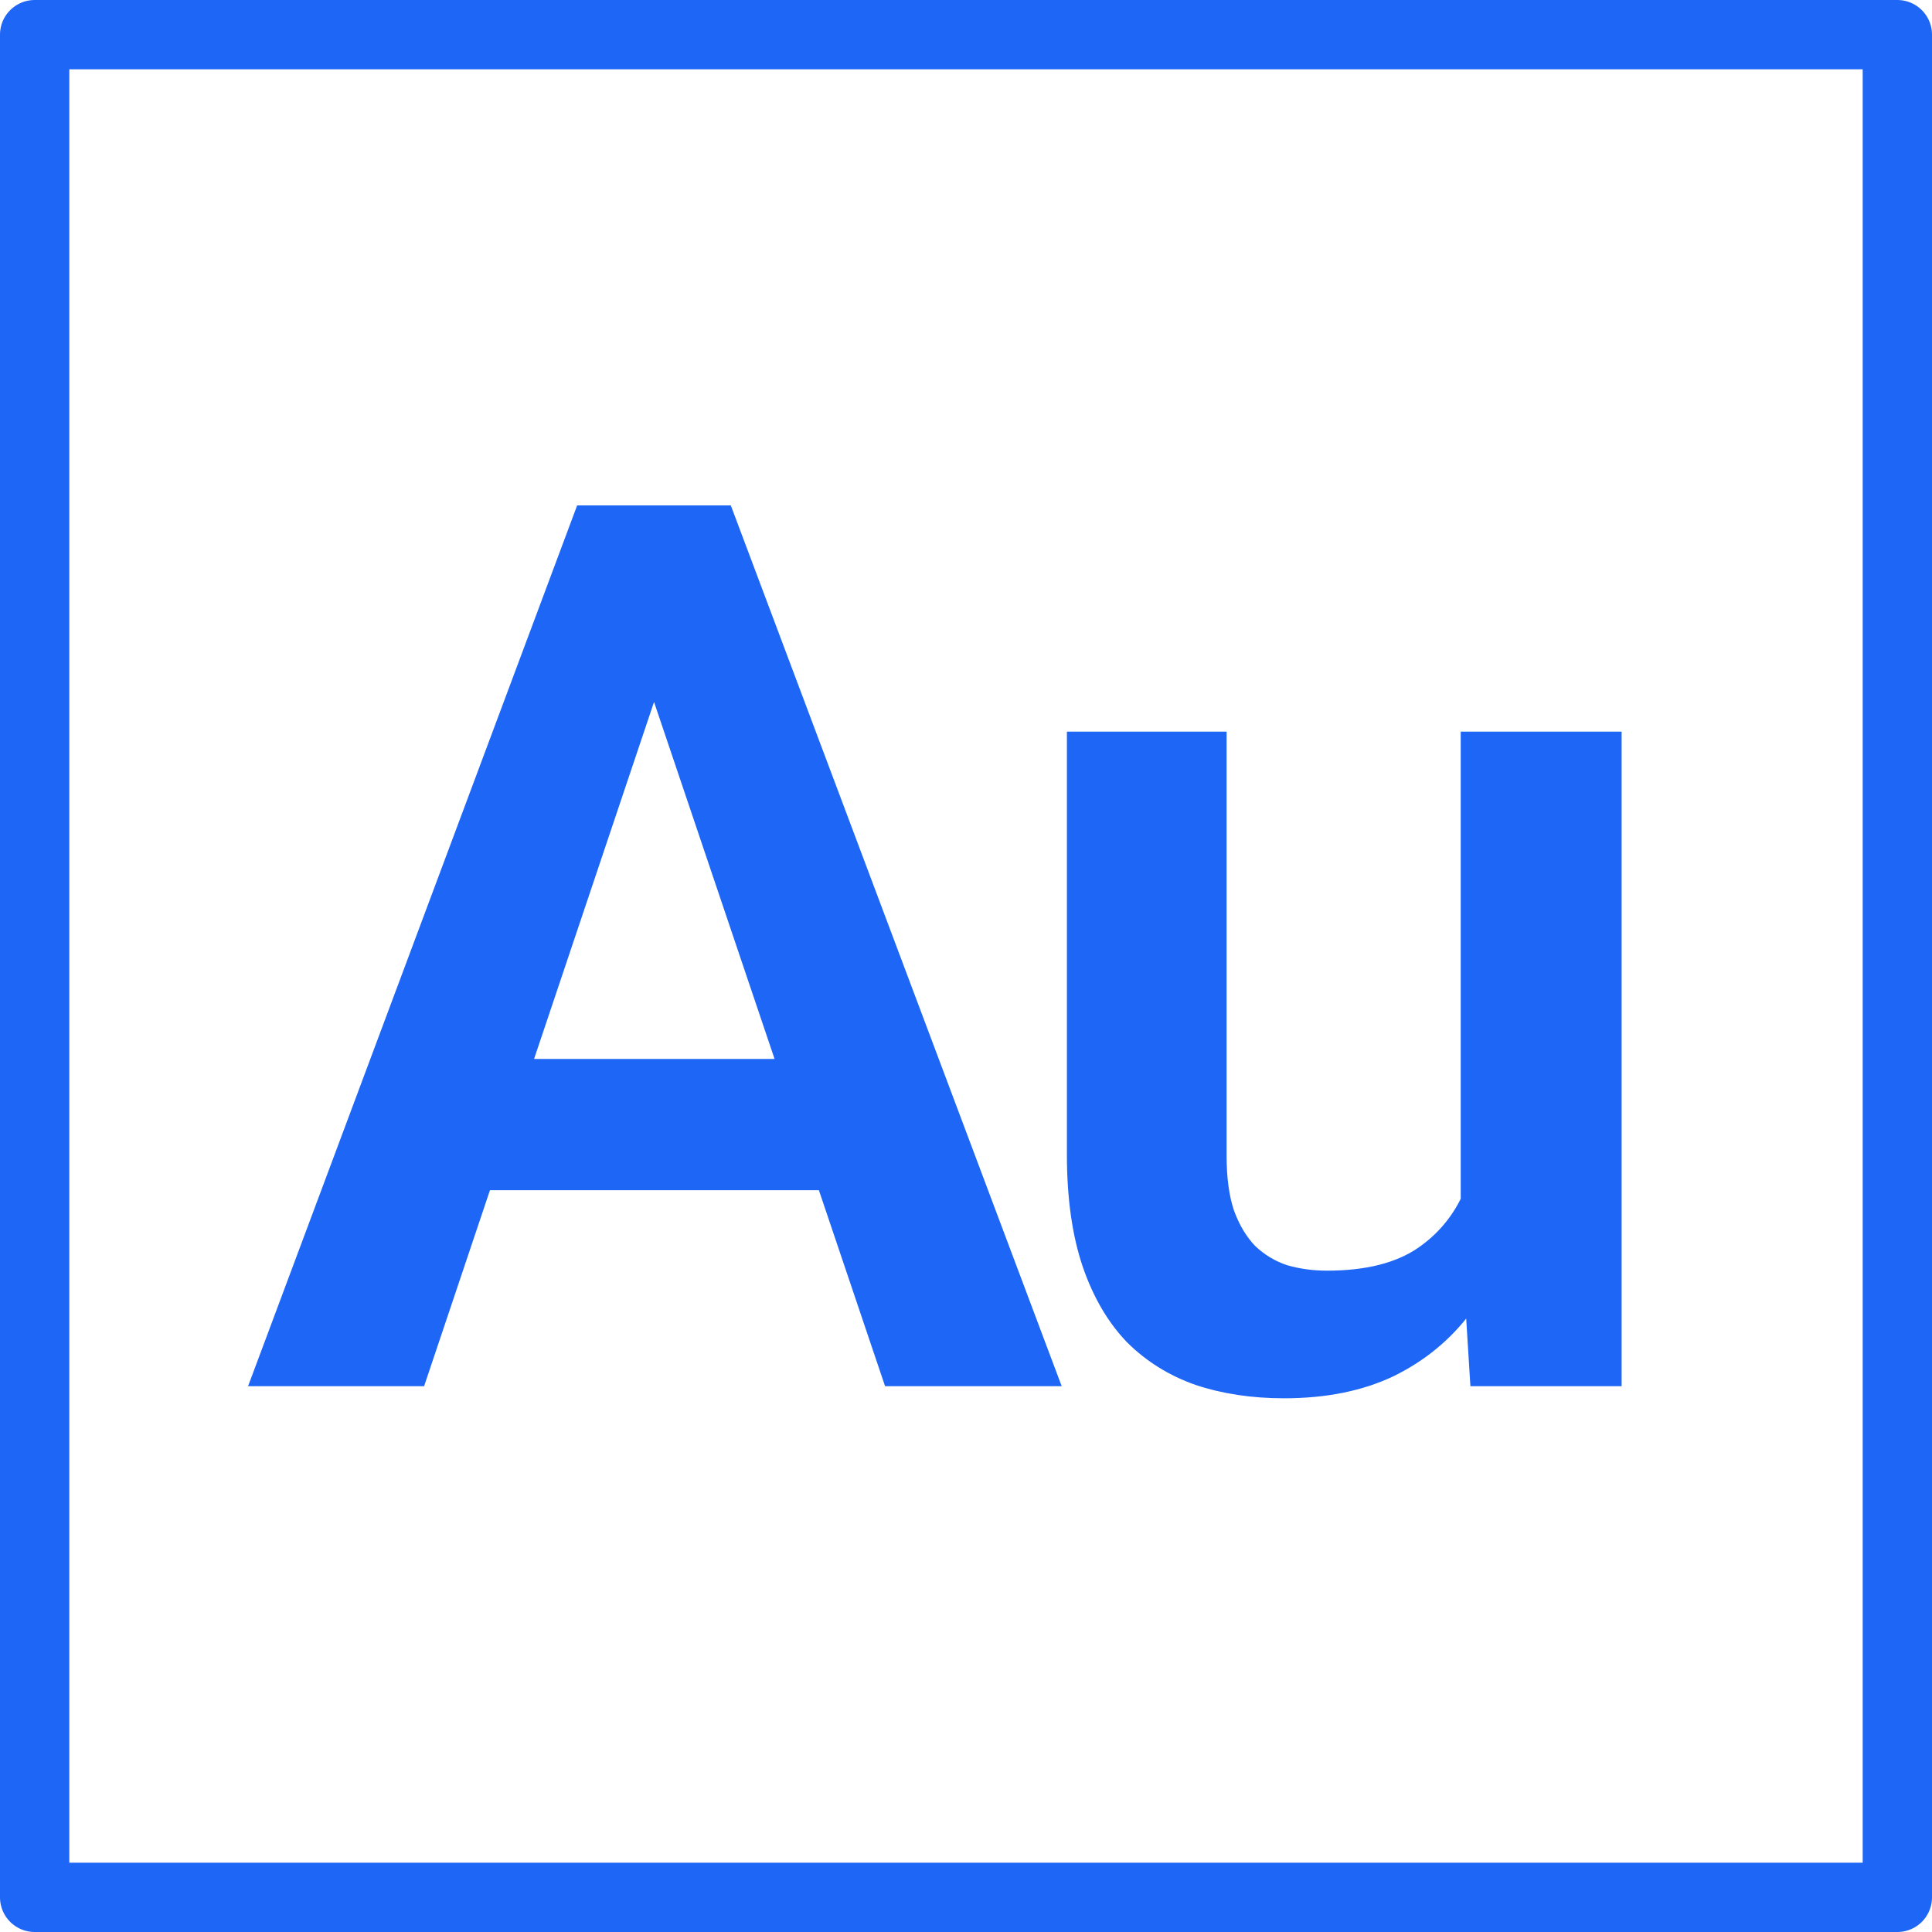<svg width="223" height="223" viewBox="0 0 223 223" fill="none" xmlns="http://www.w3.org/2000/svg">
<rect x="4" y="4" width="215" height="215" stroke="#1E66F5" stroke-width="8" stroke-linejoin="round"/>
<path d="M77.929 73.767L48.952 160H28.633L66.617 58.336H79.605L77.929 73.767ZM102.158 160L73.041 73.767L71.295 58.336H84.353L122.546 160H102.158ZM100.831 122.225V137.377H46.298V122.225H100.831Z" fill="#1E66F5"/>
<path d="M168.602 142.055V84.45H187.176V160H169.72L168.602 142.055ZM170.976 126.415L176.702 126.275C176.702 131.349 176.143 136.027 175.026 140.31C173.909 144.592 172.163 148.316 169.789 151.481C167.462 154.6 164.506 157.044 160.922 158.813C157.337 160.535 153.101 161.396 148.214 161.396C144.49 161.396 141.092 160.884 138.019 159.86C134.947 158.79 132.294 157.137 130.059 154.903C127.872 152.622 126.173 149.713 124.962 146.175C123.752 142.59 123.147 138.285 123.147 133.257V84.45H141.58V133.397C141.58 135.911 141.86 138.005 142.418 139.681C143.023 141.357 143.838 142.73 144.862 143.801C145.933 144.825 147.166 145.57 148.563 146.035C150.006 146.454 151.542 146.664 153.171 146.664C157.64 146.664 161.155 145.779 163.715 144.01C166.322 142.195 168.184 139.774 169.301 136.749C170.418 133.676 170.976 130.232 170.976 126.415Z" fill="#1E66F5"/>
</svg>
